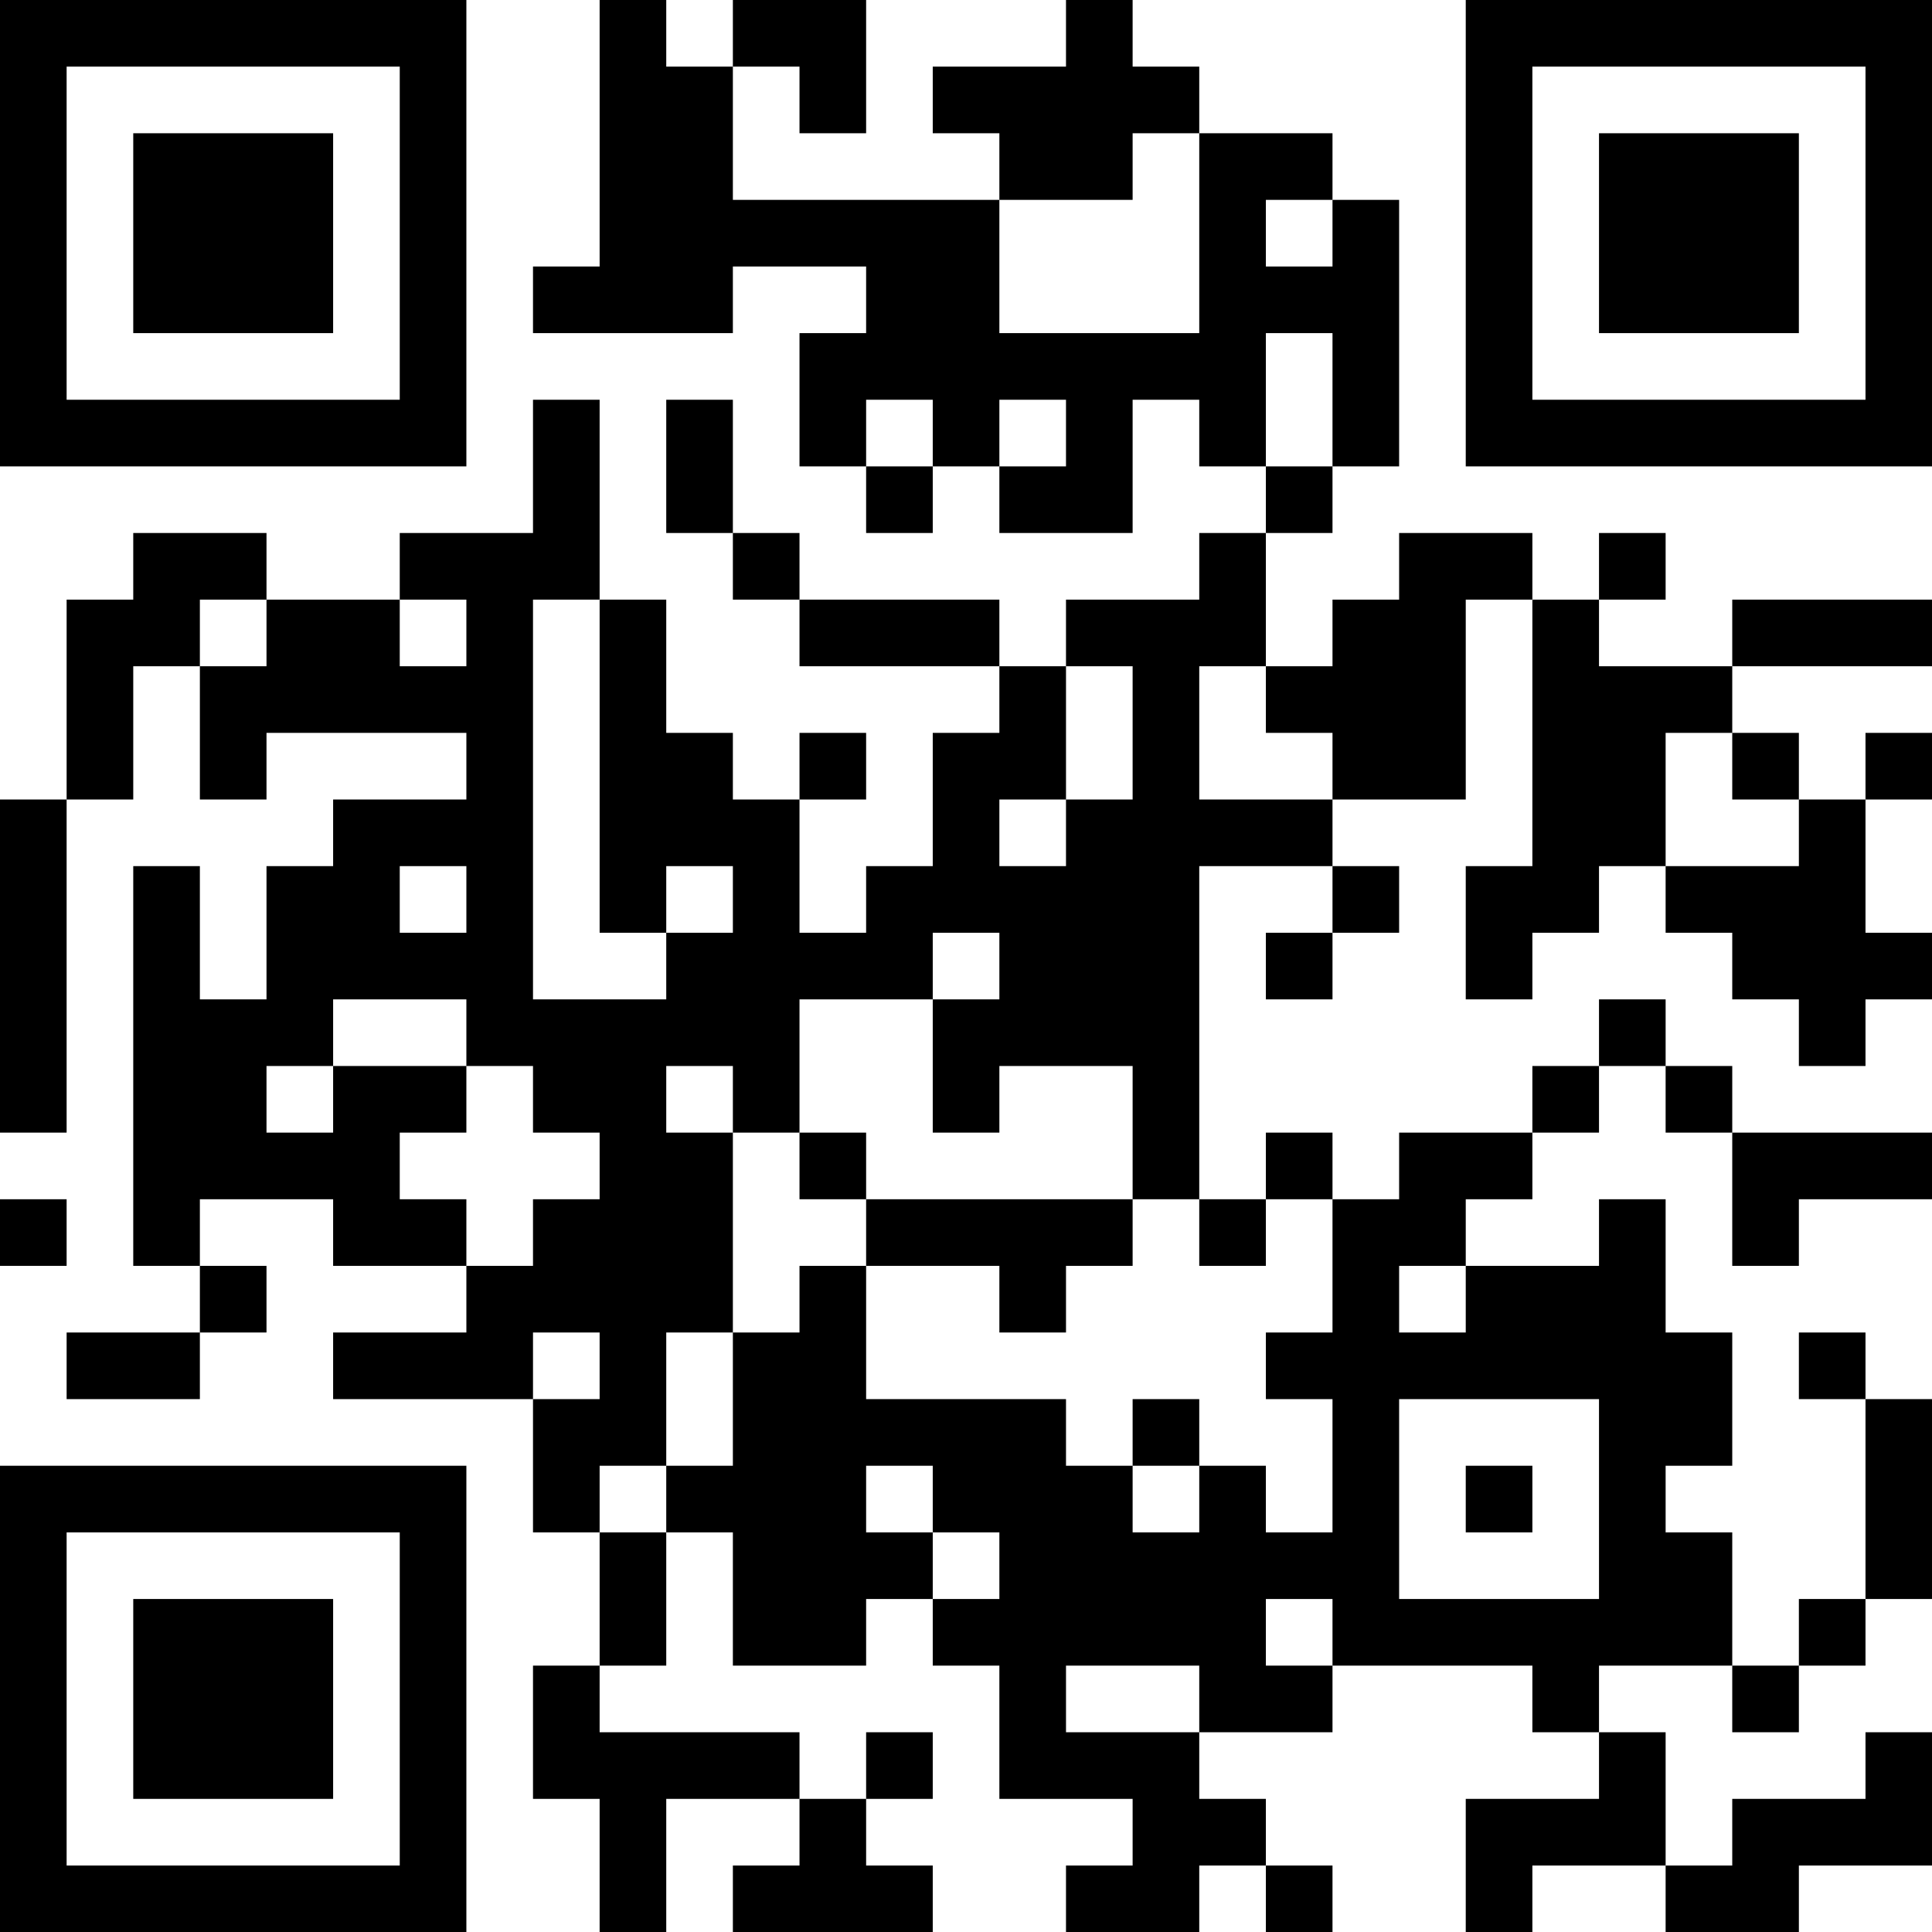 <?xml version="1.0" encoding="UTF-8"?>
<svg xmlns="http://www.w3.org/2000/svg" version="1.1" width="200" height="200" viewBox="0 0 200 200"><rect x="0" y="0" width="200" height="200" fill="#ffffff"/><g transform="scale(6.897)"><g transform="translate(0,0)"><path fill-rule="evenodd" d="M9 0L9 4L8 4L8 5L11 5L11 4L13 4L13 5L12 5L12 7L13 7L13 8L14 8L14 7L15 7L15 8L17 8L17 6L18 6L18 7L19 7L19 8L18 8L18 9L16 9L16 10L15 10L15 9L12 9L12 8L11 8L11 6L10 6L10 8L11 8L11 9L12 9L12 10L15 10L15 11L14 11L14 13L13 13L13 14L12 14L12 12L13 12L13 11L12 11L12 12L11 12L11 11L10 11L10 9L9 9L9 6L8 6L8 8L6 8L6 9L4 9L4 8L2 8L2 9L1 9L1 12L0 12L0 17L1 17L1 12L2 12L2 10L3 10L3 12L4 12L4 11L7 11L7 12L5 12L5 13L4 13L4 15L3 15L3 13L2 13L2 19L3 19L3 20L1 20L1 21L3 21L3 20L4 20L4 19L3 19L3 18L5 18L5 19L7 19L7 20L5 20L5 21L8 21L8 23L9 23L9 25L8 25L8 27L9 27L9 29L10 29L10 27L12 27L12 28L11 28L11 29L14 29L14 28L13 28L13 27L14 27L14 26L13 26L13 27L12 27L12 26L9 26L9 25L10 25L10 23L11 23L11 25L13 25L13 24L14 24L14 25L15 25L15 27L17 27L17 28L16 28L16 29L18 29L18 28L19 28L19 29L20 29L20 28L19 28L19 27L18 27L18 26L20 26L20 25L23 25L23 26L24 26L24 27L22 27L22 29L23 29L23 28L25 28L25 29L27 29L27 28L29 28L29 26L28 26L28 27L26 27L26 28L25 28L25 26L24 26L24 25L26 25L26 26L27 26L27 25L28 25L28 24L29 24L29 21L28 21L28 20L27 20L27 21L28 21L28 24L27 24L27 25L26 25L26 23L25 23L25 22L26 22L26 20L25 20L25 18L24 18L24 19L22 19L22 18L23 18L23 17L24 17L24 16L25 16L25 17L26 17L26 19L27 19L27 18L29 18L29 17L26 17L26 16L25 16L25 15L24 15L24 16L23 16L23 17L21 17L21 18L20 18L20 17L19 17L19 18L18 18L18 13L20 13L20 14L19 14L19 15L20 15L20 14L21 14L21 13L20 13L20 12L22 12L22 9L23 9L23 13L22 13L22 15L23 15L23 14L24 14L24 13L25 13L25 14L26 14L26 15L27 15L27 16L28 16L28 15L29 15L29 14L28 14L28 12L29 12L29 11L28 11L28 12L27 12L27 11L26 11L26 10L29 10L29 9L26 9L26 10L24 10L24 9L25 9L25 8L24 8L24 9L23 9L23 8L21 8L21 9L20 9L20 10L19 10L19 8L20 8L20 7L21 7L21 3L20 3L20 2L18 2L18 1L17 1L17 0L16 0L16 1L14 1L14 2L15 2L15 3L11 3L11 1L12 1L12 2L13 2L13 0L11 0L11 1L10 1L10 0ZM17 2L17 3L15 3L15 5L18 5L18 2ZM19 3L19 4L20 4L20 3ZM19 5L19 7L20 7L20 5ZM13 6L13 7L14 7L14 6ZM15 6L15 7L16 7L16 6ZM3 9L3 10L4 10L4 9ZM6 9L6 10L7 10L7 9ZM8 9L8 15L10 15L10 14L11 14L11 13L10 13L10 14L9 14L9 9ZM16 10L16 12L15 12L15 13L16 13L16 12L17 12L17 10ZM18 10L18 12L20 12L20 11L19 11L19 10ZM25 11L25 13L27 13L27 12L26 12L26 11ZM6 13L6 14L7 14L7 13ZM14 14L14 15L12 15L12 17L11 17L11 16L10 16L10 17L11 17L11 20L10 20L10 22L9 22L9 23L10 23L10 22L11 22L11 20L12 20L12 19L13 19L13 21L16 21L16 22L17 22L17 23L18 23L18 22L19 22L19 23L20 23L20 21L19 21L19 20L20 20L20 18L19 18L19 19L18 19L18 18L17 18L17 16L15 16L15 17L14 17L14 15L15 15L15 14ZM5 15L5 16L4 16L4 17L5 17L5 16L7 16L7 17L6 17L6 18L7 18L7 19L8 19L8 18L9 18L9 17L8 17L8 16L7 16L7 15ZM12 17L12 18L13 18L13 19L15 19L15 20L16 20L16 19L17 19L17 18L13 18L13 17ZM0 18L0 19L1 19L1 18ZM21 19L21 20L22 20L22 19ZM8 20L8 21L9 21L9 20ZM17 21L17 22L18 22L18 21ZM21 21L21 24L24 24L24 21ZM13 22L13 23L14 23L14 24L15 24L15 23L14 23L14 22ZM22 22L22 23L23 23L23 22ZM19 24L19 25L20 25L20 24ZM16 25L16 26L18 26L18 25ZM0 0L0 7L7 7L7 0ZM1 1L1 6L6 6L6 1ZM2 2L2 5L5 5L5 2ZM22 0L22 7L29 7L29 0ZM23 1L23 6L28 6L28 1ZM24 2L24 5L27 5L27 2ZM0 22L0 29L7 29L7 22ZM1 23L1 28L6 28L6 23ZM2 24L2 27L5 27L5 24Z" fill="#000000"/></g></g></svg>
